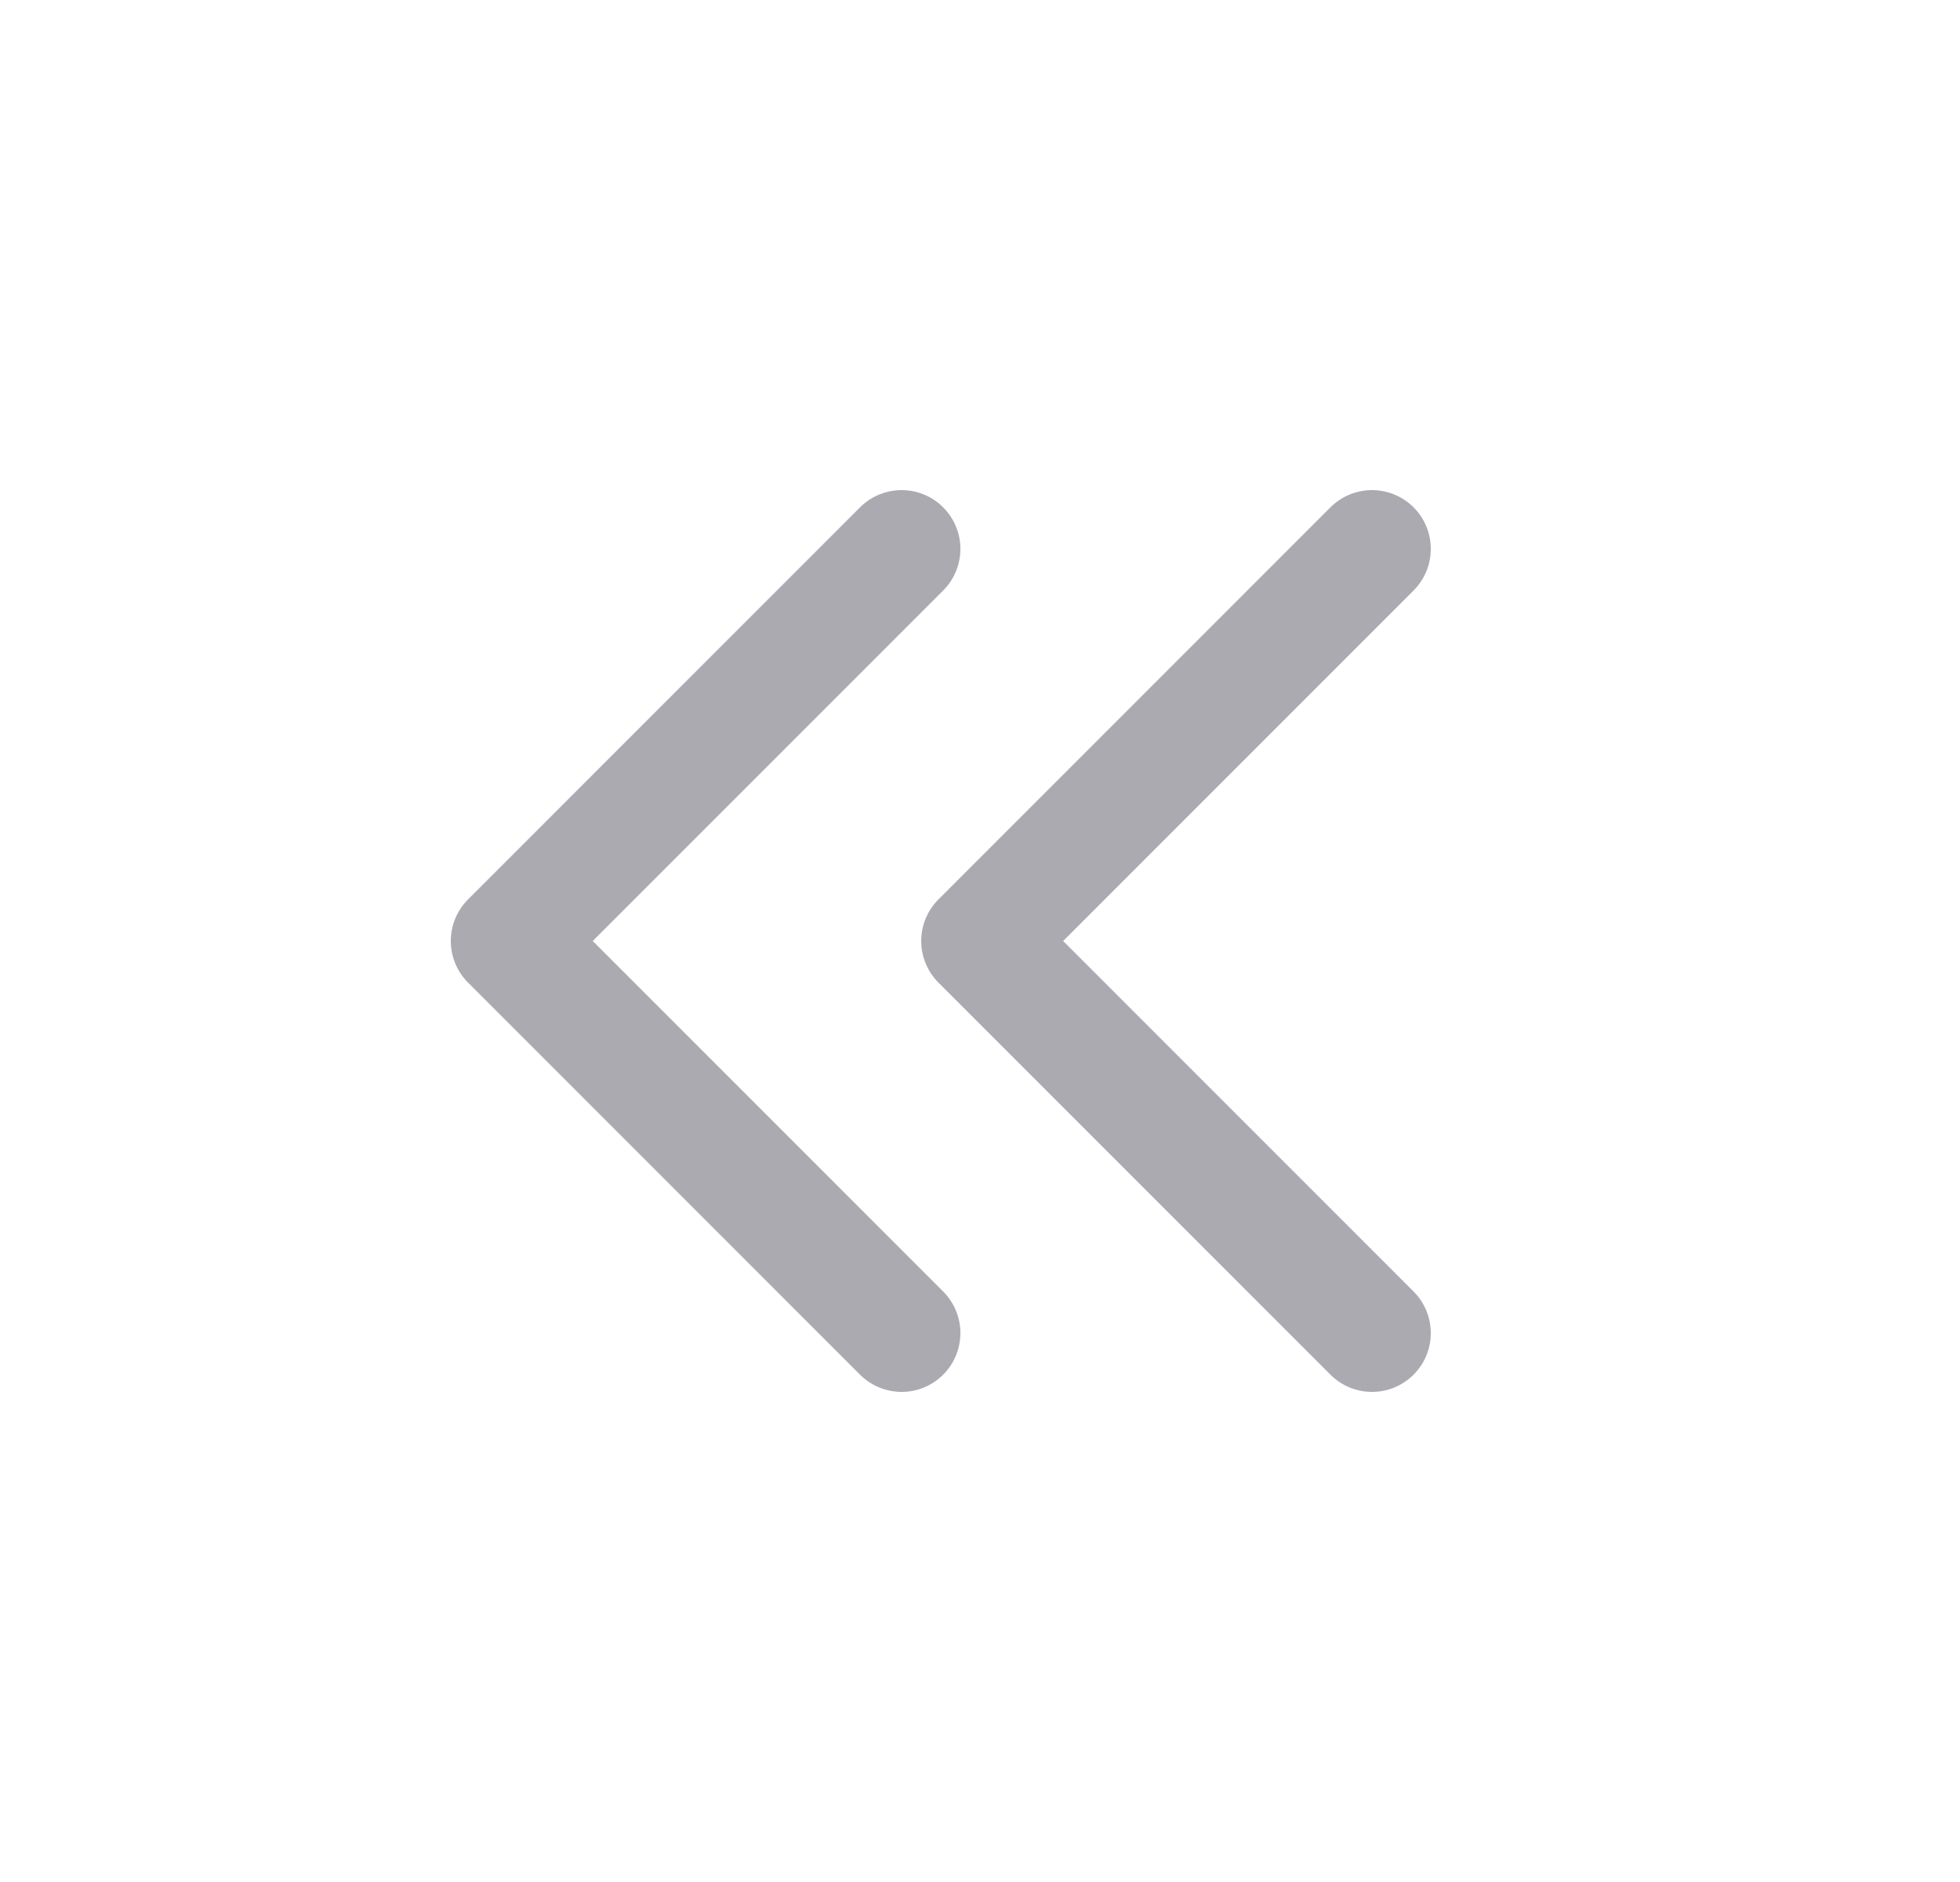 <svg width="25" height="24" viewBox="0 0 25 24" fill="none" xmlns="http://www.w3.org/2000/svg">
<path d="M11.5 7L6.5 12L11.5 17" stroke="#ACAAB1" stroke-width="1.5" stroke-linecap="round" stroke-linejoin="round"/>
<path d="M17.5 7L12.5 12L17.5 17" stroke="#ACAAB1" stroke-width="1.5" stroke-linecap="round" stroke-linejoin="round"/>
</svg>
